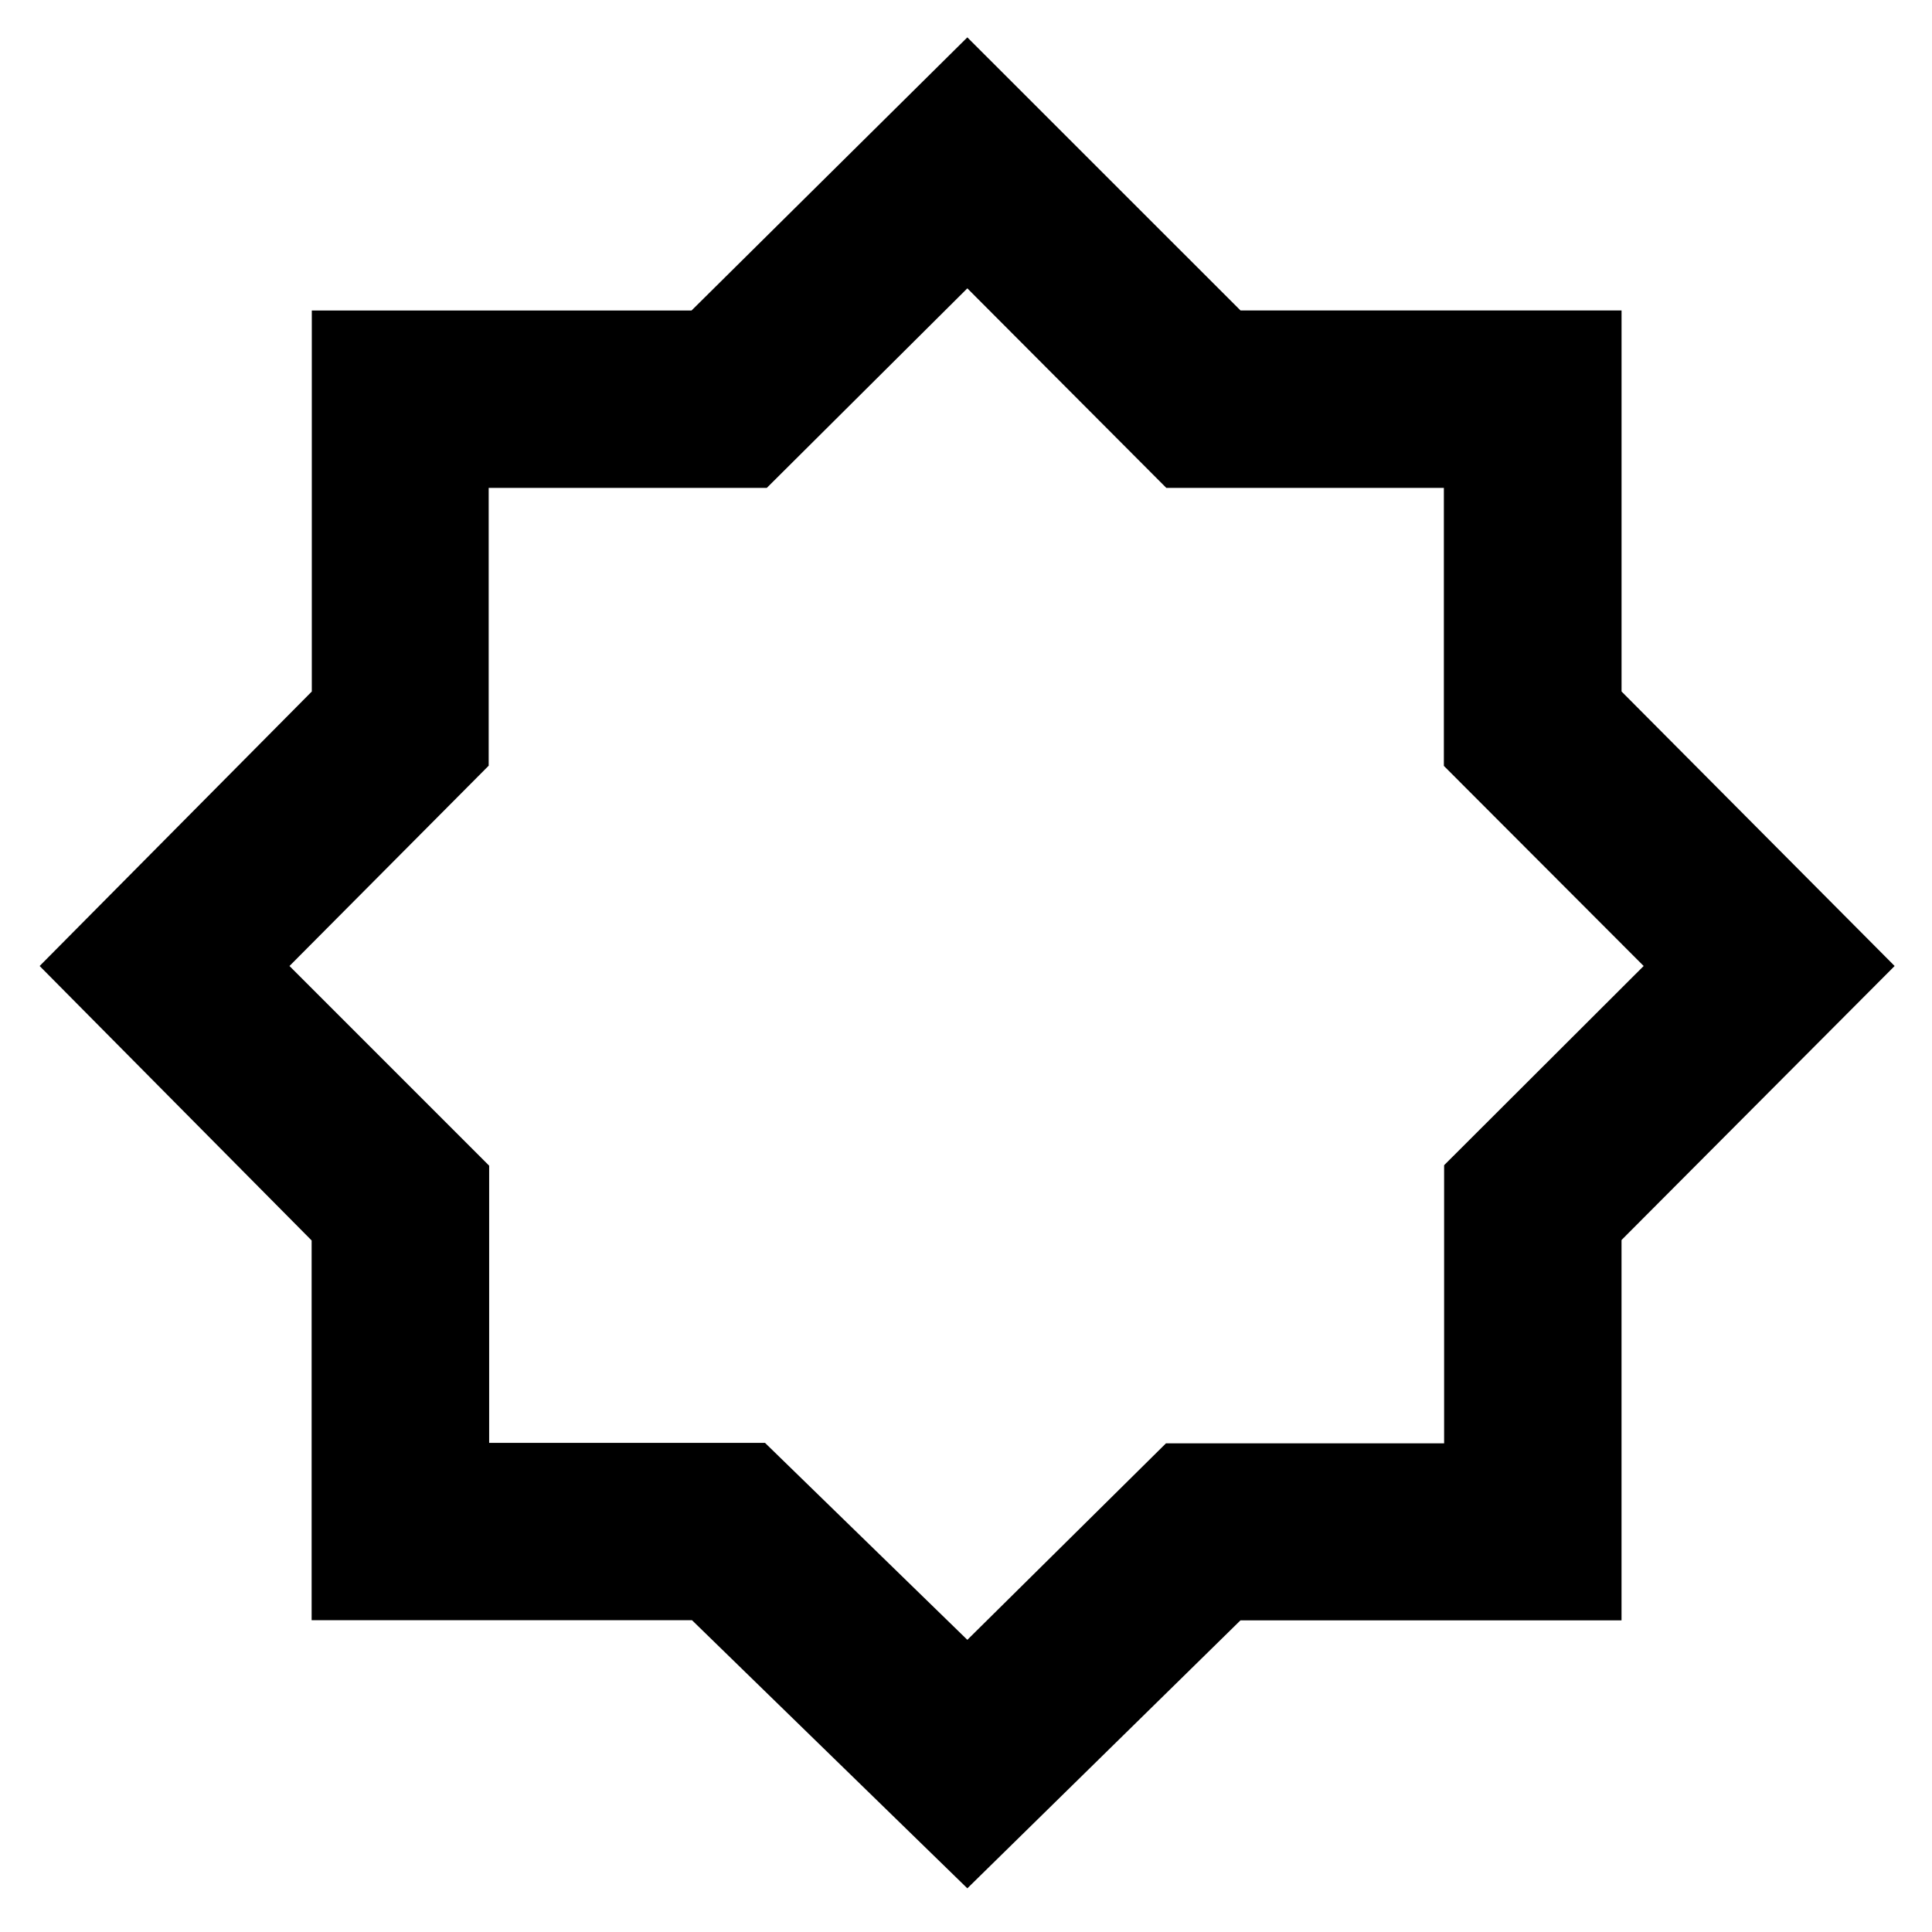 <svg xmlns="http://www.w3.org/2000/svg" height="40" viewBox="0 96 960 960" width="40"><path d="M480.667 1034.3 343.843 901.065H154.849V712.379L19.695 576l135.24-136.393V250.284h188.686l137.046-135.719 135.735 135.699h189.334v189.334L941.435 576 805.727 712.157v188.994H616.379L480.667 1034.3Zm.565-459.532Zm-.565 336.058 98.711-97.652h138.195v-138.19L816.724 576l-99.276-99.433v-138.14h-137.92l-98.861-99.151-99.651 99.151h-138.19v138.045L143.841 576l99.217 99.217v137.725h137.058l100.551 97.884Z"/></svg>